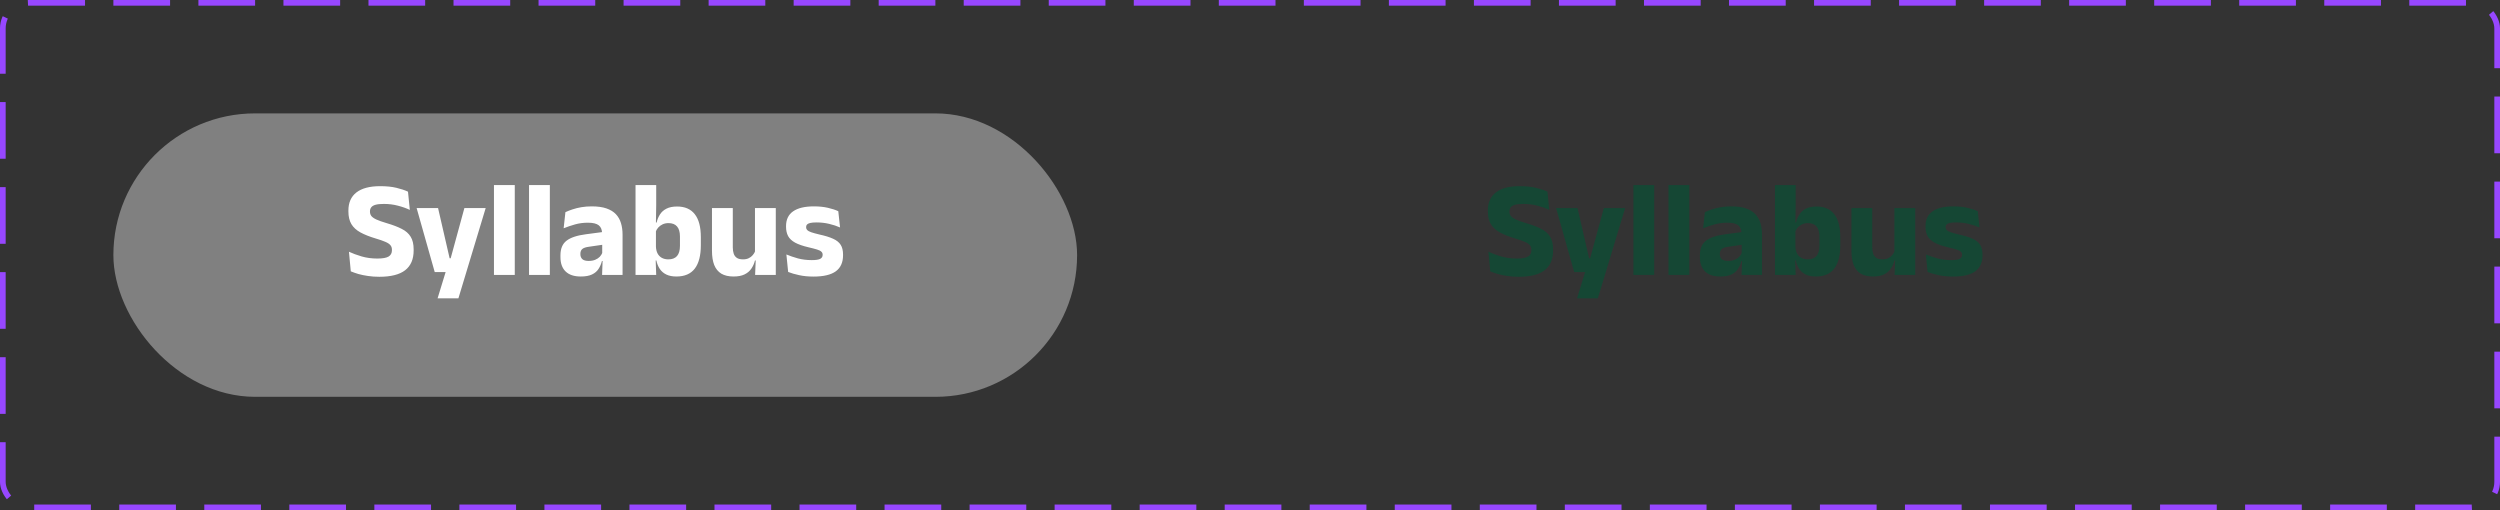 <svg width="441" height="90" viewBox="0 0 441 90" fill="none" xmlns="http://www.w3.org/2000/svg">
<rect x="0" y="0" width="441" height="90" fill="#333333" stroke="none"/>
<rect x="20" y="20" width="170" height="50" rx="25" fill="#808080"/>
<path d="M66.906 48.824C66.194 48.824 65.526 48.776 64.902 48.68C64.286 48.592 63.722 48.476 63.21 48.332C62.706 48.18 62.262 48.024 61.878 47.864L61.554 44.408C62.186 44.704 62.934 44.98 63.798 45.236C64.662 45.484 65.578 45.608 66.546 45.608C67.482 45.608 68.146 45.492 68.538 45.26C68.938 45.02 69.138 44.648 69.138 44.144V44.06C69.138 43.724 69.046 43.452 68.862 43.244C68.686 43.028 68.386 42.832 67.962 42.656C67.546 42.472 66.982 42.276 66.27 42.068C65.198 41.748 64.302 41.392 63.582 41C62.87 40.608 62.338 40.12 61.986 39.536C61.634 38.944 61.458 38.196 61.458 37.292V37.136C61.458 35.744 61.93 34.68 62.874 33.944C63.826 33.208 65.222 32.84 67.062 32.84C68.166 32.84 69.118 32.936 69.918 33.128C70.726 33.32 71.41 33.548 71.97 33.812L72.294 37.028C71.678 36.732 70.978 36.484 70.194 36.284C69.418 36.076 68.586 35.972 67.698 35.972C67.074 35.972 66.582 36.024 66.222 36.128C65.87 36.232 65.622 36.384 65.478 36.584C65.334 36.776 65.262 37.012 65.262 37.292V37.34C65.262 37.628 65.342 37.88 65.502 38.096C65.67 38.312 65.966 38.52 66.39 38.72C66.822 38.92 67.434 39.136 68.226 39.368C69.29 39.68 70.17 40.016 70.866 40.376C71.57 40.728 72.094 41.188 72.438 41.756C72.79 42.316 72.966 43.064 72.966 44V44.192C72.966 45.736 72.466 46.896 71.466 47.672C70.466 48.44 68.946 48.824 66.906 48.824ZM79.314 45.56H81.234L79.266 46.412L81.918 36.704H85.674L80.862 52.628H77.19L79.026 46.628L80.754 47.996H76.686L73.494 36.704H77.274L79.314 45.56ZM90.806 48.5H87.134V32.648H90.806V48.5ZM96.994 48.5H93.322V32.648H96.994V48.5ZM109.819 48.5H106.207L106.315 45.548L106.231 45.368V41.684L106.207 41.204C106.207 40.548 106.015 40.064 105.631 39.752C105.247 39.44 104.603 39.284 103.699 39.284C102.907 39.284 102.155 39.384 101.443 39.584C100.731 39.784 100.059 40.012 99.427 40.268L99.739 37.424C100.115 37.248 100.535 37.084 100.999 36.932C101.471 36.772 101.991 36.644 102.559 36.548C103.127 36.452 103.735 36.404 104.383 36.404C105.415 36.404 106.279 36.524 106.975 36.764C107.671 37.004 108.227 37.344 108.643 37.784C109.059 38.224 109.359 38.752 109.543 39.368C109.727 39.976 109.819 40.648 109.819 41.384V48.5ZM102.451 48.776C101.275 48.776 100.383 48.48 99.775 47.888C99.167 47.296 98.863 46.452 98.863 45.356V45.032C98.863 43.872 99.219 43.016 99.931 42.464C100.651 41.904 101.791 41.524 103.351 41.324L106.519 40.904L106.735 43.112L103.927 43.52C103.359 43.592 102.959 43.724 102.727 43.916C102.495 44.108 102.379 44.392 102.379 44.768V44.852C102.379 45.212 102.495 45.5 102.727 45.716C102.959 45.924 103.331 46.028 103.843 46.028C104.291 46.028 104.675 45.96 104.995 45.824C105.323 45.688 105.591 45.512 105.799 45.296C106.007 45.072 106.163 44.824 106.267 44.552L106.783 46.04H106.183C106.055 46.552 105.855 47.016 105.583 47.432C105.319 47.848 104.935 48.176 104.431 48.416C103.927 48.656 103.267 48.776 102.451 48.776ZM119.319 48.776C118.615 48.776 118.023 48.66 117.543 48.428C117.063 48.196 116.679 47.868 116.391 47.444C116.103 47.012 115.899 46.512 115.779 45.944H114.831L115.707 43.472C115.723 43.96 115.819 44.372 115.995 44.708C116.171 45.044 116.423 45.304 116.751 45.488C117.079 45.664 117.463 45.752 117.903 45.752C118.575 45.752 119.083 45.556 119.427 45.164C119.771 44.764 119.943 44.168 119.943 43.376V41.708C119.943 40.924 119.771 40.336 119.427 39.944C119.091 39.552 118.587 39.356 117.915 39.356C117.539 39.356 117.195 39.428 116.883 39.572C116.579 39.716 116.319 39.908 116.103 40.148C115.895 40.38 115.743 40.648 115.647 40.952L114.819 39.26H115.827C115.947 38.732 116.143 38.256 116.415 37.832C116.687 37.4 117.067 37.06 117.555 36.812C118.051 36.556 118.679 36.428 119.439 36.428C120.815 36.428 121.855 36.88 122.559 37.784C123.271 38.68 123.627 40.028 123.627 41.828V43.268C123.627 45.084 123.271 46.456 122.559 47.384C121.847 48.312 120.767 48.776 119.319 48.776ZM115.755 48.5H112.107V32.648H115.755V36.176L115.695 39.956L115.707 40.28V44.804L115.647 45.512L115.755 48.5ZM125.593 36.704H129.265V43.64C129.265 44.072 129.321 44.448 129.433 44.768C129.545 45.08 129.733 45.324 129.997 45.5C130.261 45.668 130.621 45.752 131.077 45.752C131.461 45.752 131.793 45.684 132.073 45.548C132.361 45.412 132.601 45.228 132.793 44.996C132.993 44.764 133.141 44.508 133.237 44.228L133.801 45.944H133.177C133.049 46.472 132.837 46.952 132.541 47.384C132.253 47.816 131.853 48.156 131.341 48.404C130.837 48.652 130.189 48.776 129.397 48.776C128.525 48.776 127.805 48.608 127.237 48.272C126.677 47.928 126.261 47.42 125.989 46.748C125.725 46.076 125.593 45.236 125.593 44.228V36.704ZM133.177 36.704H136.849V48.5H133.201L133.321 45.548L133.177 45.212V36.704ZM143.494 48.788C142.558 48.788 141.714 48.704 140.962 48.536C140.21 48.376 139.566 48.188 139.03 47.972L138.718 44.888C139.334 45.144 140.014 45.376 140.758 45.584C141.51 45.784 142.322 45.884 143.194 45.884C143.89 45.884 144.382 45.812 144.67 45.668C144.966 45.516 145.114 45.284 145.114 44.972V44.924C145.114 44.708 145.038 44.532 144.886 44.396C144.742 44.252 144.486 44.124 144.118 44.012C143.758 43.9 143.25 43.768 142.594 43.616C141.61 43.384 140.83 43.112 140.254 42.8C139.678 42.48 139.266 42.092 139.018 41.636C138.778 41.172 138.658 40.624 138.658 39.992V39.896C138.658 38.728 139.074 37.856 139.906 37.28C140.738 36.696 141.962 36.404 143.578 36.404C144.49 36.404 145.31 36.488 146.038 36.656C146.766 36.824 147.378 37.024 147.874 37.256L148.186 40.124C147.61 39.868 146.966 39.656 146.254 39.488C145.55 39.32 144.81 39.236 144.034 39.236C143.562 39.236 143.19 39.268 142.918 39.332C142.654 39.396 142.466 39.488 142.354 39.608C142.25 39.728 142.198 39.876 142.198 40.052V40.088C142.198 40.28 142.262 40.444 142.39 40.58C142.518 40.716 142.75 40.844 143.086 40.964C143.43 41.084 143.922 41.22 144.562 41.372C145.554 41.588 146.354 41.836 146.962 42.116C147.57 42.388 148.014 42.744 148.294 43.184C148.574 43.616 148.714 44.192 148.714 44.912V45.02C148.714 46.292 148.286 47.24 147.43 47.864C146.574 48.48 145.262 48.788 143.494 48.788Z" fill="white"/>
<path d="M267.906 48.824C267.194 48.824 266.526 48.776 265.902 48.68C265.286 48.592 264.722 48.476 264.21 48.332C263.706 48.18 263.262 48.024 262.878 47.864L262.554 44.408C263.186 44.704 263.934 44.98 264.798 45.236C265.662 45.484 266.578 45.608 267.546 45.608C268.482 45.608 269.146 45.492 269.538 45.26C269.938 45.02 270.138 44.648 270.138 44.144V44.06C270.138 43.724 270.046 43.452 269.862 43.244C269.686 43.028 269.386 42.832 268.962 42.656C268.546 42.472 267.982 42.276 267.27 42.068C266.198 41.748 265.302 41.392 264.582 41C263.87 40.608 263.338 40.12 262.986 39.536C262.634 38.944 262.458 38.196 262.458 37.292V37.136C262.458 35.744 262.93 34.68 263.874 33.944C264.826 33.208 266.222 32.84 268.062 32.84C269.166 32.84 270.118 32.936 270.918 33.128C271.726 33.32 272.41 33.548 272.97 33.812L273.294 37.028C272.678 36.732 271.978 36.484 271.194 36.284C270.418 36.076 269.586 35.972 268.698 35.972C268.074 35.972 267.582 36.024 267.222 36.128C266.87 36.232 266.622 36.384 266.478 36.584C266.334 36.776 266.262 37.012 266.262 37.292V37.34C266.262 37.628 266.342 37.88 266.502 38.096C266.67 38.312 266.966 38.52 267.39 38.72C267.822 38.92 268.434 39.136 269.226 39.368C270.29 39.68 271.17 40.016 271.866 40.376C272.57 40.728 273.094 41.188 273.438 41.756C273.79 42.316 273.966 43.064 273.966 44V44.192C273.966 45.736 273.466 46.896 272.466 47.672C271.466 48.44 269.946 48.824 267.906 48.824ZM280.314 45.56H282.234L280.266 46.412L282.918 36.704H286.674L281.862 52.628H278.19L280.026 46.628L281.754 47.996H277.686L274.494 36.704H278.274L280.314 45.56ZM291.806 48.5H288.134V32.648H291.806V48.5ZM297.994 48.5H294.322V32.648H297.994V48.5ZM310.819 48.5H307.207L307.315 45.548L307.231 45.368V41.684L307.207 41.204C307.207 40.548 307.015 40.064 306.631 39.752C306.247 39.44 305.603 39.284 304.699 39.284C303.907 39.284 303.155 39.384 302.443 39.584C301.731 39.784 301.059 40.012 300.427 40.268L300.739 37.424C301.115 37.248 301.535 37.084 301.999 36.932C302.471 36.772 302.991 36.644 303.559 36.548C304.127 36.452 304.735 36.404 305.383 36.404C306.415 36.404 307.279 36.524 307.975 36.764C308.671 37.004 309.227 37.344 309.643 37.784C310.059 38.224 310.359 38.752 310.543 39.368C310.727 39.976 310.819 40.648 310.819 41.384V48.5ZM303.451 48.776C302.275 48.776 301.383 48.48 300.775 47.888C300.167 47.296 299.863 46.452 299.863 45.356V45.032C299.863 43.872 300.219 43.016 300.931 42.464C301.651 41.904 302.791 41.524 304.351 41.324L307.519 40.904L307.735 43.112L304.927 43.52C304.359 43.592 303.959 43.724 303.727 43.916C303.495 44.108 303.379 44.392 303.379 44.768V44.852C303.379 45.212 303.495 45.5 303.727 45.716C303.959 45.924 304.331 46.028 304.843 46.028C305.291 46.028 305.675 45.96 305.995 45.824C306.323 45.688 306.591 45.512 306.799 45.296C307.007 45.072 307.163 44.824 307.267 44.552L307.783 46.04H307.183C307.055 46.552 306.855 47.016 306.583 47.432C306.319 47.848 305.935 48.176 305.431 48.416C304.927 48.656 304.267 48.776 303.451 48.776ZM320.319 48.776C319.615 48.776 319.023 48.66 318.543 48.428C318.063 48.196 317.679 47.868 317.391 47.444C317.103 47.012 316.899 46.512 316.779 45.944H315.831L316.707 43.472C316.723 43.96 316.819 44.372 316.995 44.708C317.171 45.044 317.423 45.304 317.751 45.488C318.079 45.664 318.463 45.752 318.903 45.752C319.575 45.752 320.083 45.556 320.427 45.164C320.771 44.764 320.943 44.168 320.943 43.376V41.708C320.943 40.924 320.771 40.336 320.427 39.944C320.091 39.552 319.587 39.356 318.915 39.356C318.539 39.356 318.195 39.428 317.883 39.572C317.579 39.716 317.319 39.908 317.103 40.148C316.895 40.38 316.743 40.648 316.647 40.952L315.819 39.26H316.827C316.947 38.732 317.143 38.256 317.415 37.832C317.687 37.4 318.067 37.06 318.555 36.812C319.051 36.556 319.679 36.428 320.439 36.428C321.815 36.428 322.855 36.88 323.559 37.784C324.271 38.68 324.627 40.028 324.627 41.828V43.268C324.627 45.084 324.271 46.456 323.559 47.384C322.847 48.312 321.767 48.776 320.319 48.776ZM316.755 48.5H313.107V32.648H316.755V36.176L316.695 39.956L316.707 40.28V44.804L316.647 45.512L316.755 48.5ZM326.593 36.704H330.265V43.64C330.265 44.072 330.321 44.448 330.433 44.768C330.545 45.08 330.733 45.324 330.997 45.5C331.261 45.668 331.621 45.752 332.077 45.752C332.461 45.752 332.793 45.684 333.073 45.548C333.361 45.412 333.601 45.228 333.793 44.996C333.993 44.764 334.141 44.508 334.237 44.228L334.801 45.944H334.177C334.049 46.472 333.837 46.952 333.541 47.384C333.253 47.816 332.853 48.156 332.341 48.404C331.837 48.652 331.189 48.776 330.397 48.776C329.525 48.776 328.805 48.608 328.237 48.272C327.677 47.928 327.261 47.42 326.989 46.748C326.725 46.076 326.593 45.236 326.593 44.228V36.704ZM334.177 36.704H337.849V48.5H334.201L334.321 45.548L334.177 45.212V36.704ZM344.494 48.788C343.558 48.788 342.714 48.704 341.962 48.536C341.21 48.376 340.566 48.188 340.03 47.972L339.718 44.888C340.334 45.144 341.014 45.376 341.758 45.584C342.51 45.784 343.322 45.884 344.194 45.884C344.89 45.884 345.382 45.812 345.67 45.668C345.966 45.516 346.114 45.284 346.114 44.972V44.924C346.114 44.708 346.038 44.532 345.886 44.396C345.742 44.252 345.486 44.124 345.118 44.012C344.758 43.9 344.25 43.768 343.594 43.616C342.61 43.384 341.83 43.112 341.254 42.8C340.678 42.48 340.266 42.092 340.018 41.636C339.778 41.172 339.658 40.624 339.658 39.992V39.896C339.658 38.728 340.074 37.856 340.906 37.28C341.738 36.696 342.962 36.404 344.578 36.404C345.49 36.404 346.31 36.488 347.038 36.656C347.766 36.824 348.378 37.024 348.874 37.256L349.186 40.124C348.61 39.868 347.966 39.656 347.254 39.488C346.55 39.32 345.81 39.236 345.034 39.236C344.562 39.236 344.19 39.268 343.918 39.332C343.654 39.396 343.466 39.488 343.354 39.608C343.25 39.728 343.198 39.876 343.198 40.052V40.088C343.198 40.28 343.262 40.444 343.39 40.58C343.518 40.716 343.75 40.844 344.086 40.964C344.43 41.084 344.922 41.22 345.562 41.372C346.554 41.588 347.354 41.836 347.962 42.116C348.57 42.388 349.014 42.744 349.294 43.184C349.574 43.616 349.714 44.192 349.714 44.912V45.02C349.714 46.292 349.286 47.24 348.43 47.864C347.574 48.48 346.262 48.788 344.494 48.788Z" fill="#154734"/>
<rect x="0.5" y="0.5" width="440" height="89" rx="4.5" stroke="#9747FF" stroke-dasharray="10 5"/>
</svg>

